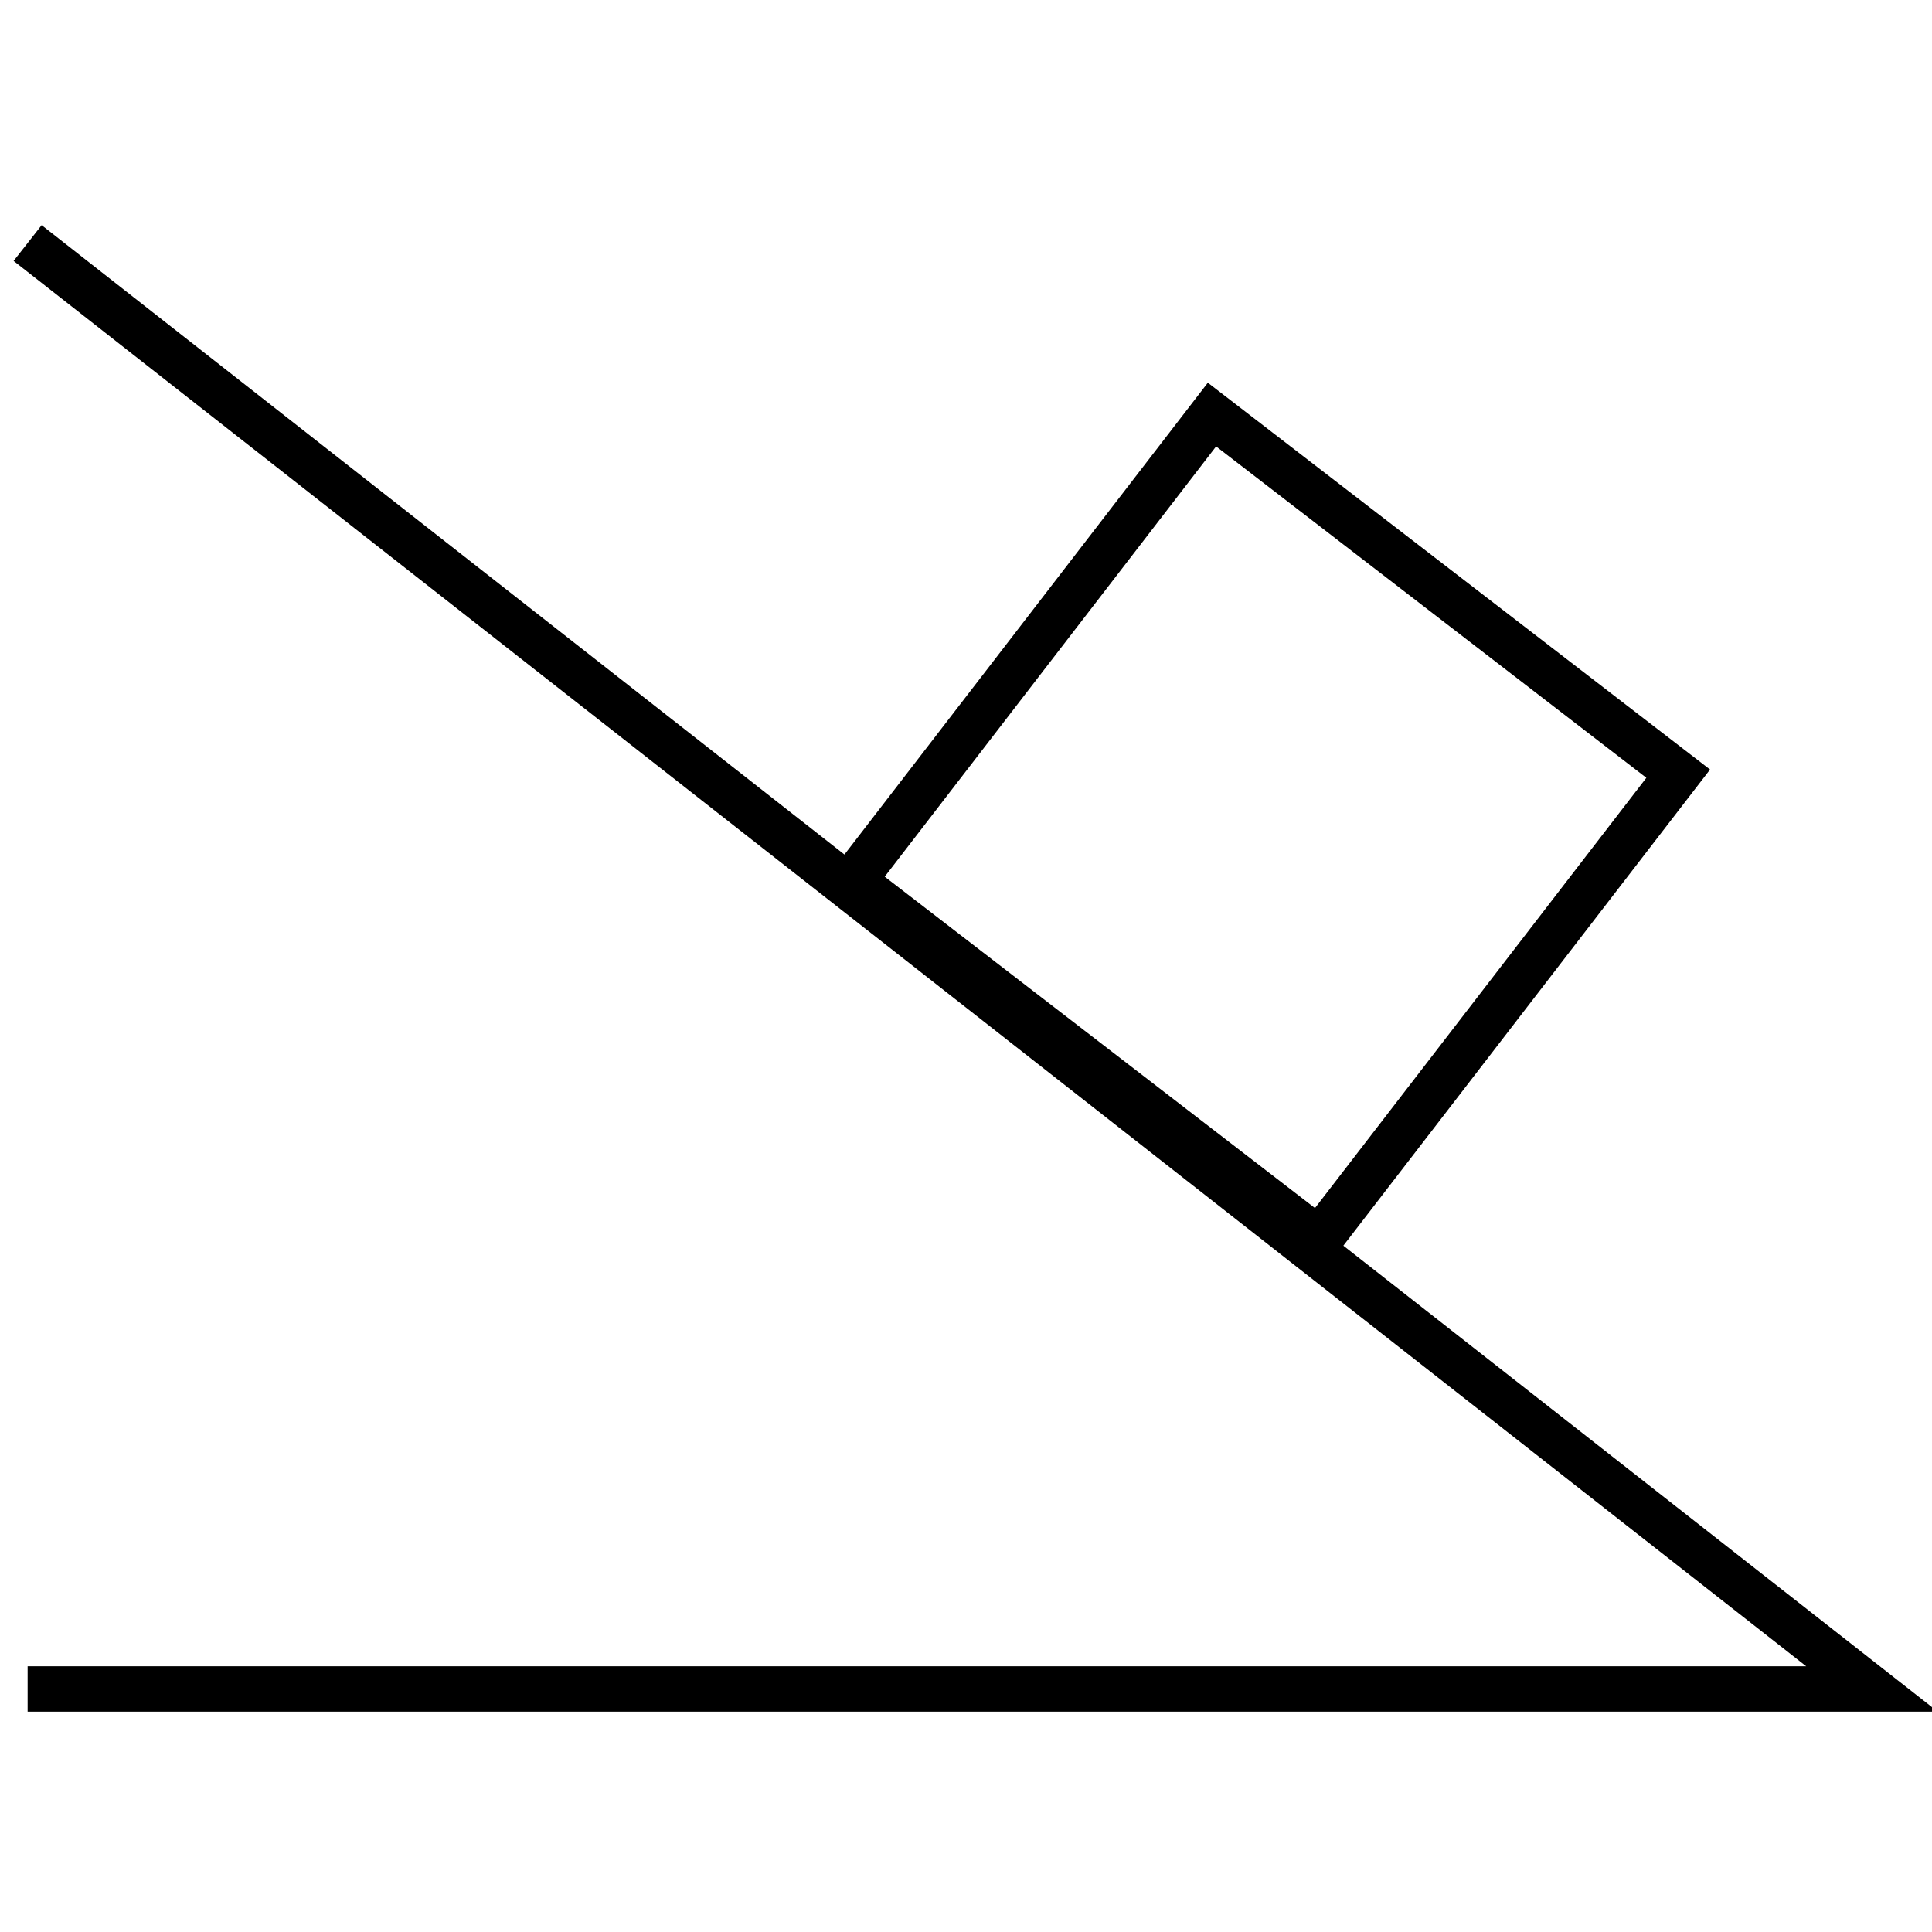 <?xml version="1.0" encoding="utf-8"?>
<!-- Generator: Adobe Illustrator 26.4.1, SVG Export Plug-In . SVG Version: 6.00 Build 0)  -->
<svg version="1.1" id="Ebene_1" xmlns="http://www.w3.org/2000/svg" xmlns:xlink="http://www.w3.org/1999/xlink" x="0px" y="0px"
	 viewBox="0 0 425.2 425.2" style="enable-background:new 0 0 425.2 425.2;" xml:space="preserve">
<style type="text/css">
	.st0{fill:none;stroke:#000000;stroke-width:10;stroke-miterlimit:10;}
</style>
<polyline class="st0" points="6.08,53.49 411.99,371.71 6.08,371.71 "/>
<rect x="213.74" y="117.4" transform="matrix(0.792 0.61 -0.61 0.792 169.065 -132.121)" class="st0" width="129.56" height="129.56"/>
</svg>
